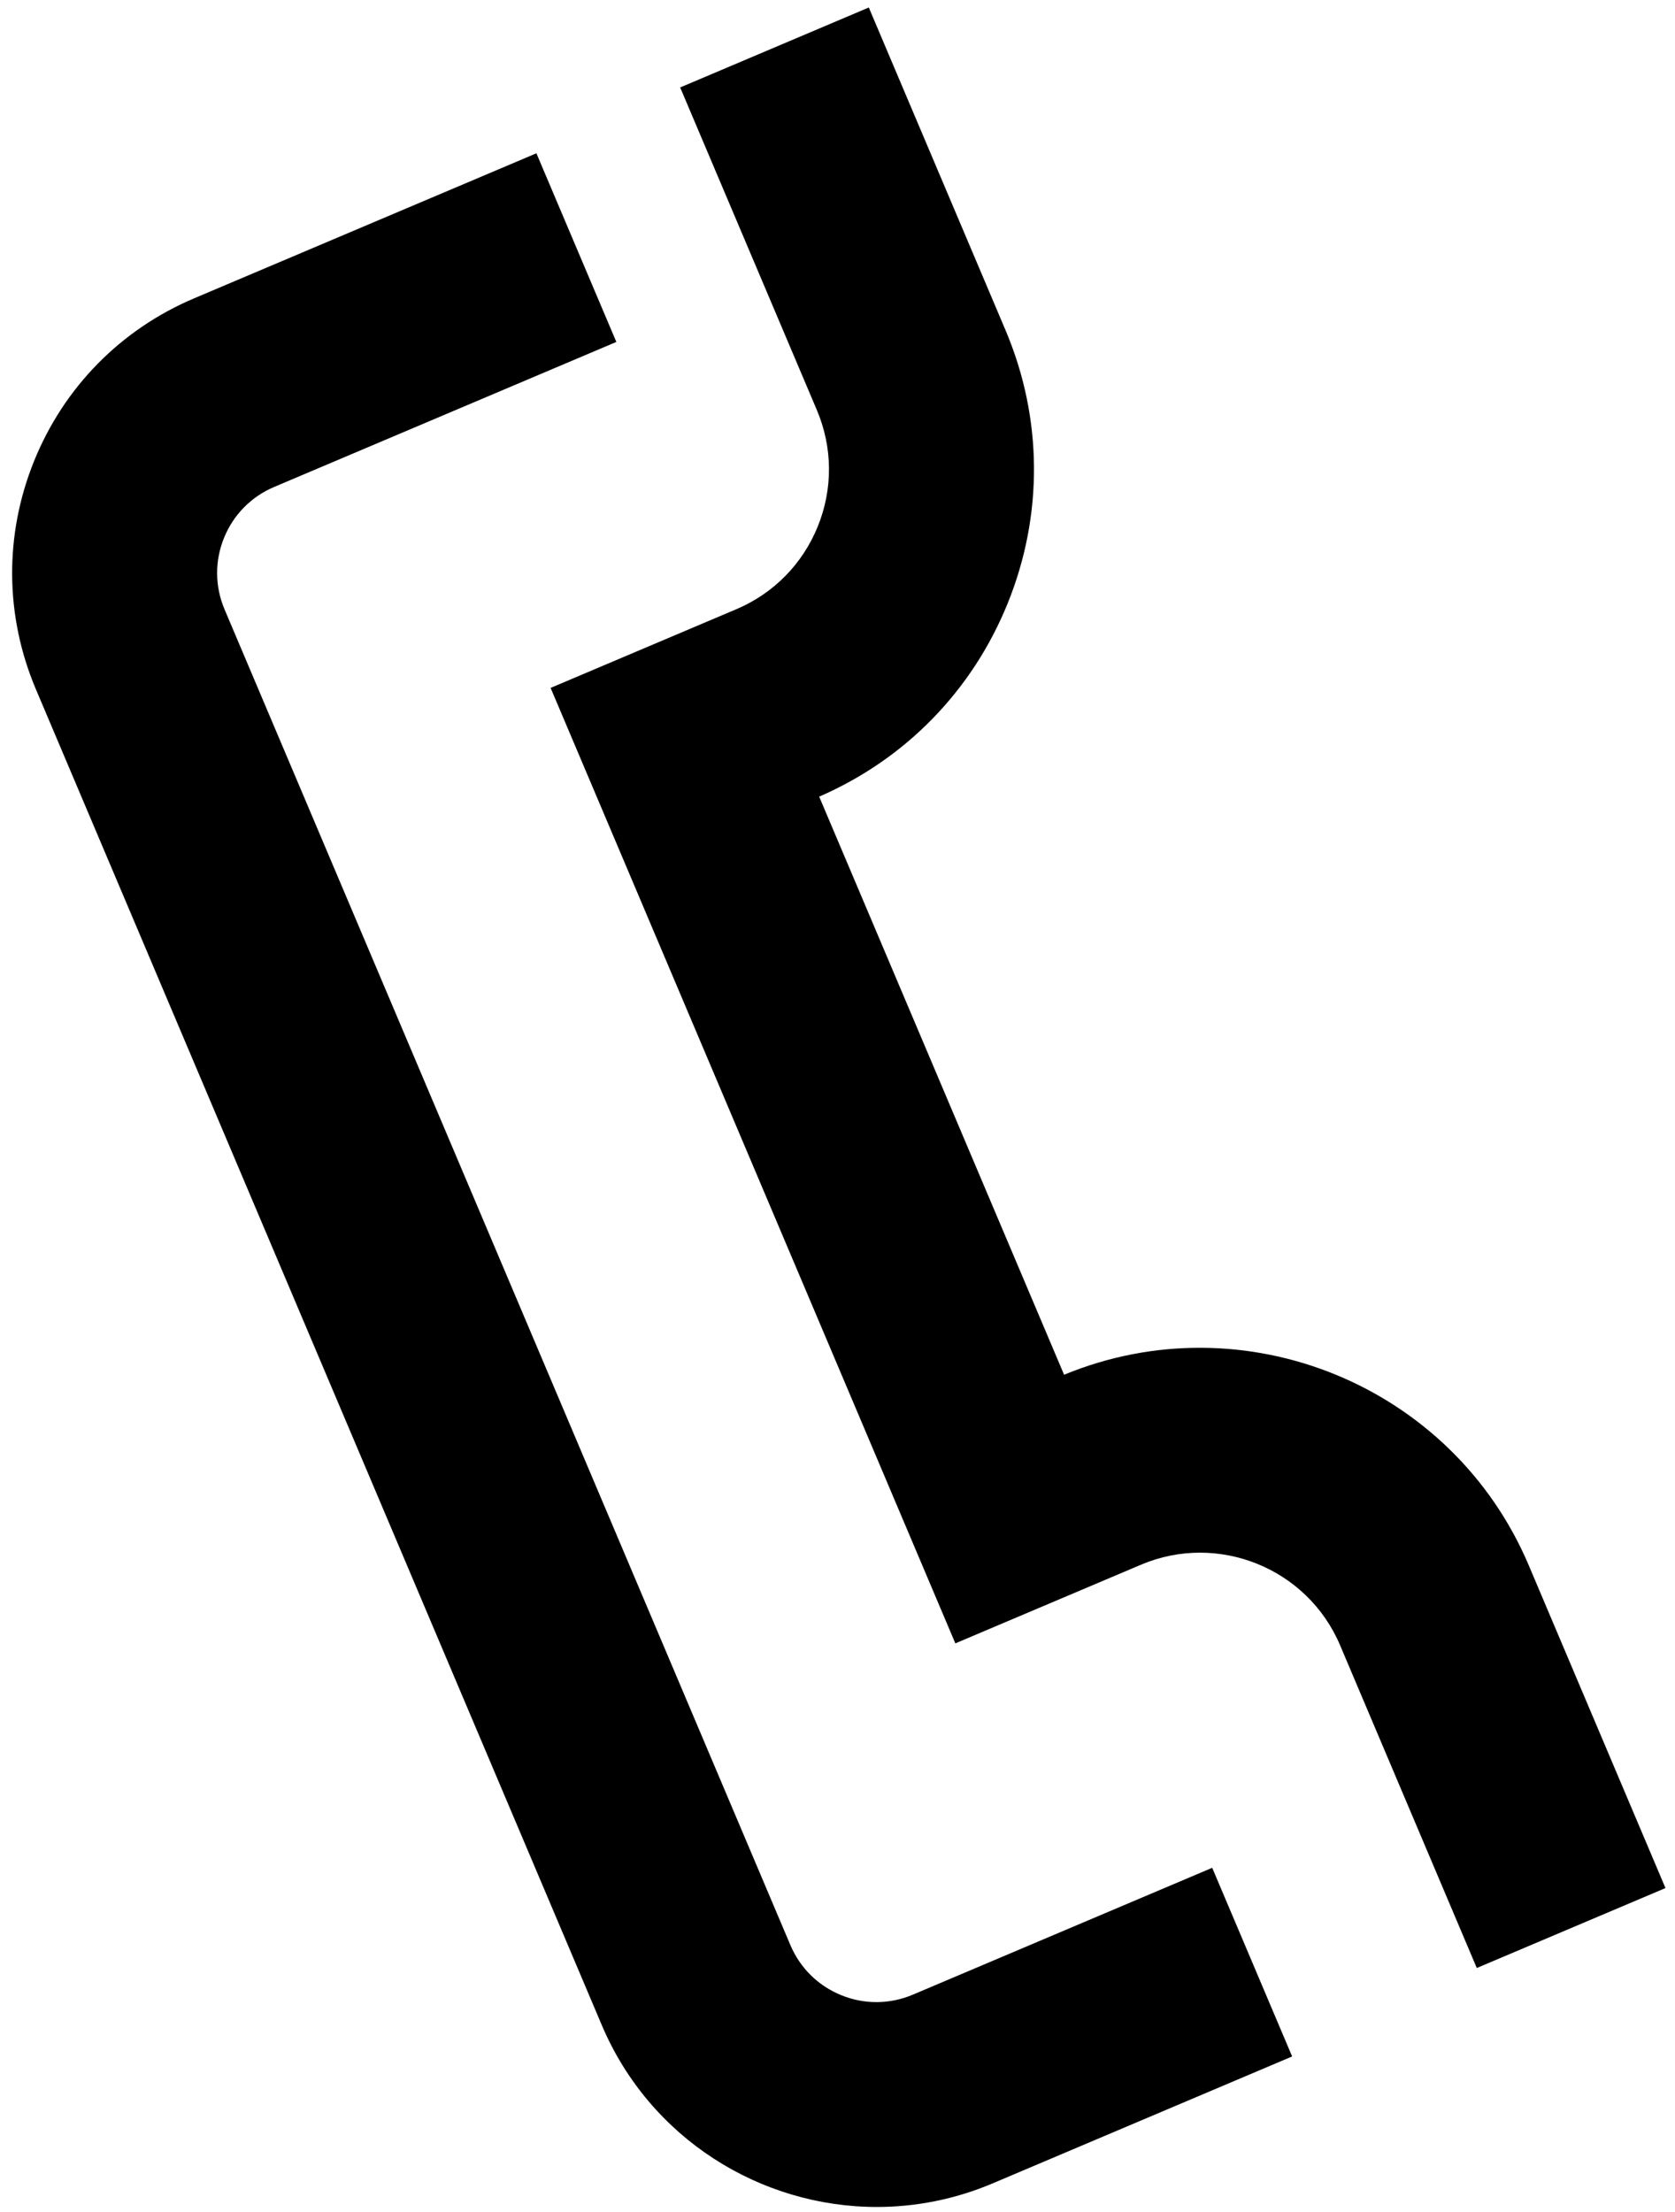 <?xml version="1.0" encoding="UTF-8"?>
<!-- Generated by Pixelmator Pro 3.5.6 -->
<svg width="256" height="338" viewBox="0 0 256 338" xmlns="http://www.w3.org/2000/svg">
    <g id="Group">
        <path id="Path" fill="#000000" stroke="none" d="M 139.512 304.812 C 136.007 306.295 132.123 306.334 128.587 304.896 C 125.051 303.467 122.287 300.745 120.797 297.232 L 34.322 93.129 C 32.835 89.62 32.805 85.736 34.234 82.204 C 35.668 78.668 38.385 75.905 41.898 74.414 L 94.199 52.254 L 81.982 23.425 L 29.681 45.584 C 18.47 50.332 9.777 59.166 5.209 70.454 C 0.641 81.742 0.741 94.135 5.492 105.346 L 91.967 309.449 C 99.321 326.811 116.24 337.254 134.007 337.254 C 139.925 337.254 145.945 336.096 151.729 333.642 L 197.485 314.254 L 185.268 285.424 L 139.512 304.812 Z"/>
        <path id="path1" fill="#000000" stroke="none" d="M 233.651 239.209 C 221.984 211.675 190.199 198.701 162.631 210.081 L 125.2 121.737 C 138.392 116.011 148.614 105.533 154.015 92.185 C 159.481 78.688 159.363 63.864 153.678 50.454 L 132.784 1.146 L 103.954 13.364 L 124.849 62.671 C 127.264 68.378 127.318 74.689 124.99 80.438 C 122.662 86.184 118.239 90.683 112.528 93.099 L 84.153 105.121 L 146.01 251.128 L 174.389 239.106 C 186.17 234.114 199.825 239.641 204.817 251.426 L 225.707 300.737 L 254.545 288.521 L 233.651 239.209 Z"/>
    </g>
</svg>
